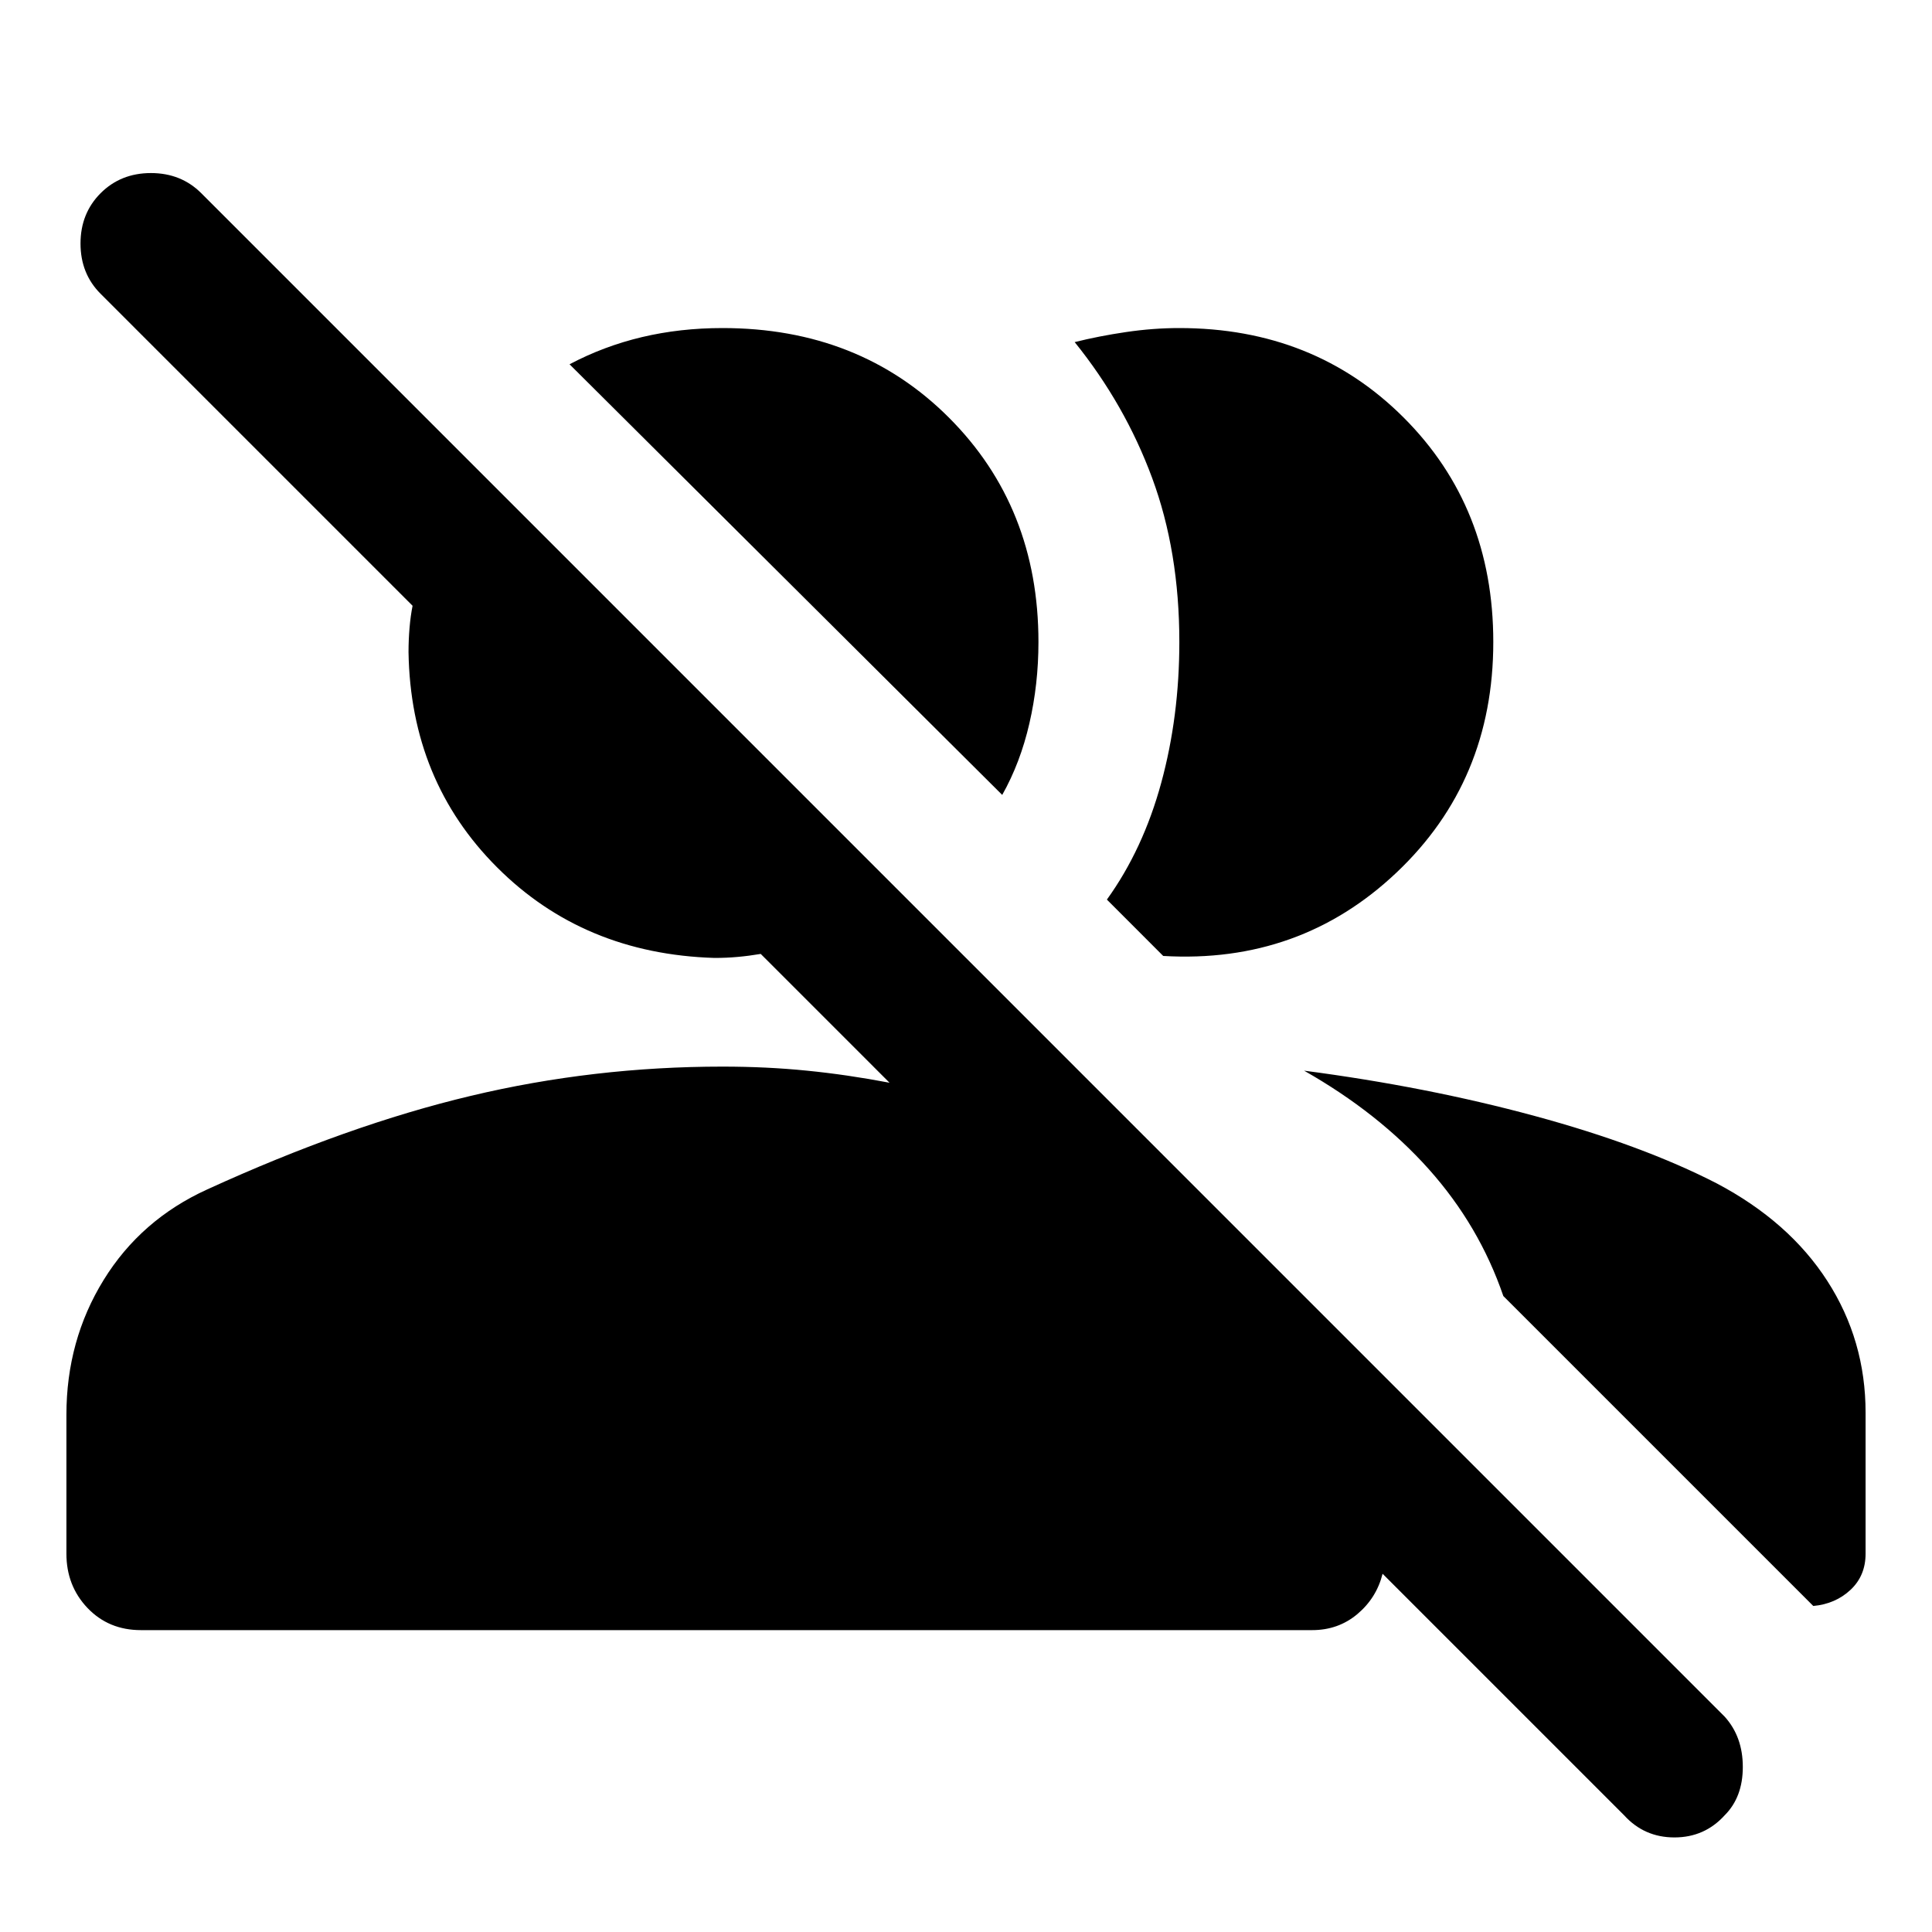<svg xmlns="http://www.w3.org/2000/svg" height="40" width="40"><path d="M33.625 37.583 28.625 32.583Q28.5 33.083 28.104 33.417Q27.708 33.75 27.167 33.75H2.917Q2.25 33.75 1.812 33.292Q1.375 32.833 1.375 32.167V29.292Q1.375 27.75 2.146 26.5Q2.917 25.25 4.292 24.625Q7.208 23.292 9.75 22.688Q12.292 22.083 14.958 22.083Q15.875 22.083 16.708 22.167Q17.542 22.25 18.417 22.417L15.75 19.75Q15.5 19.792 15.271 19.812Q15.042 19.833 14.792 19.833Q12.083 19.75 10.292 17.958Q8.5 16.167 8.458 13.5Q8.458 13.25 8.479 13Q8.5 12.75 8.542 12.542L2.083 6.083Q1.667 5.667 1.667 5.042Q1.667 4.417 2.083 4Q2.5 3.583 3.125 3.583Q3.75 3.583 4.167 4L35.708 35.542Q36.083 35.958 36.083 36.583Q36.083 37.208 35.708 37.583Q35.292 38.042 34.667 38.042Q34.042 38.042 33.625 37.583ZM27 22.167Q29.542 22.5 31.771 23.104Q34 23.708 35.542 24.5Q37.042 25.292 37.833 26.521Q38.625 27.75 38.625 29.25V32.167Q38.625 32.625 38.312 32.917Q38 33.208 37.542 33.25L31.125 26.833Q30.625 25.375 29.583 24.208Q28.542 23.042 27 22.167ZM22.917 18.625Q23.667 17.583 24.042 16.208Q24.417 14.833 24.417 13.292Q24.417 11.417 23.854 9.896Q23.292 8.375 22.25 7.083Q22.75 6.958 23.312 6.875Q23.875 6.792 24.417 6.792Q27.208 6.792 29.062 8.646Q30.917 10.5 30.917 13.292Q30.917 16.167 28.917 18.062Q26.917 19.958 24.083 19.792ZM20.75 16.458 11.792 7.542Q12.5 7.167 13.292 6.979Q14.083 6.792 14.958 6.792Q17.792 6.792 19.646 8.646Q21.5 10.5 21.5 13.292Q21.5 14.167 21.312 14.979Q21.125 15.792 20.75 16.458Z"/></svg>